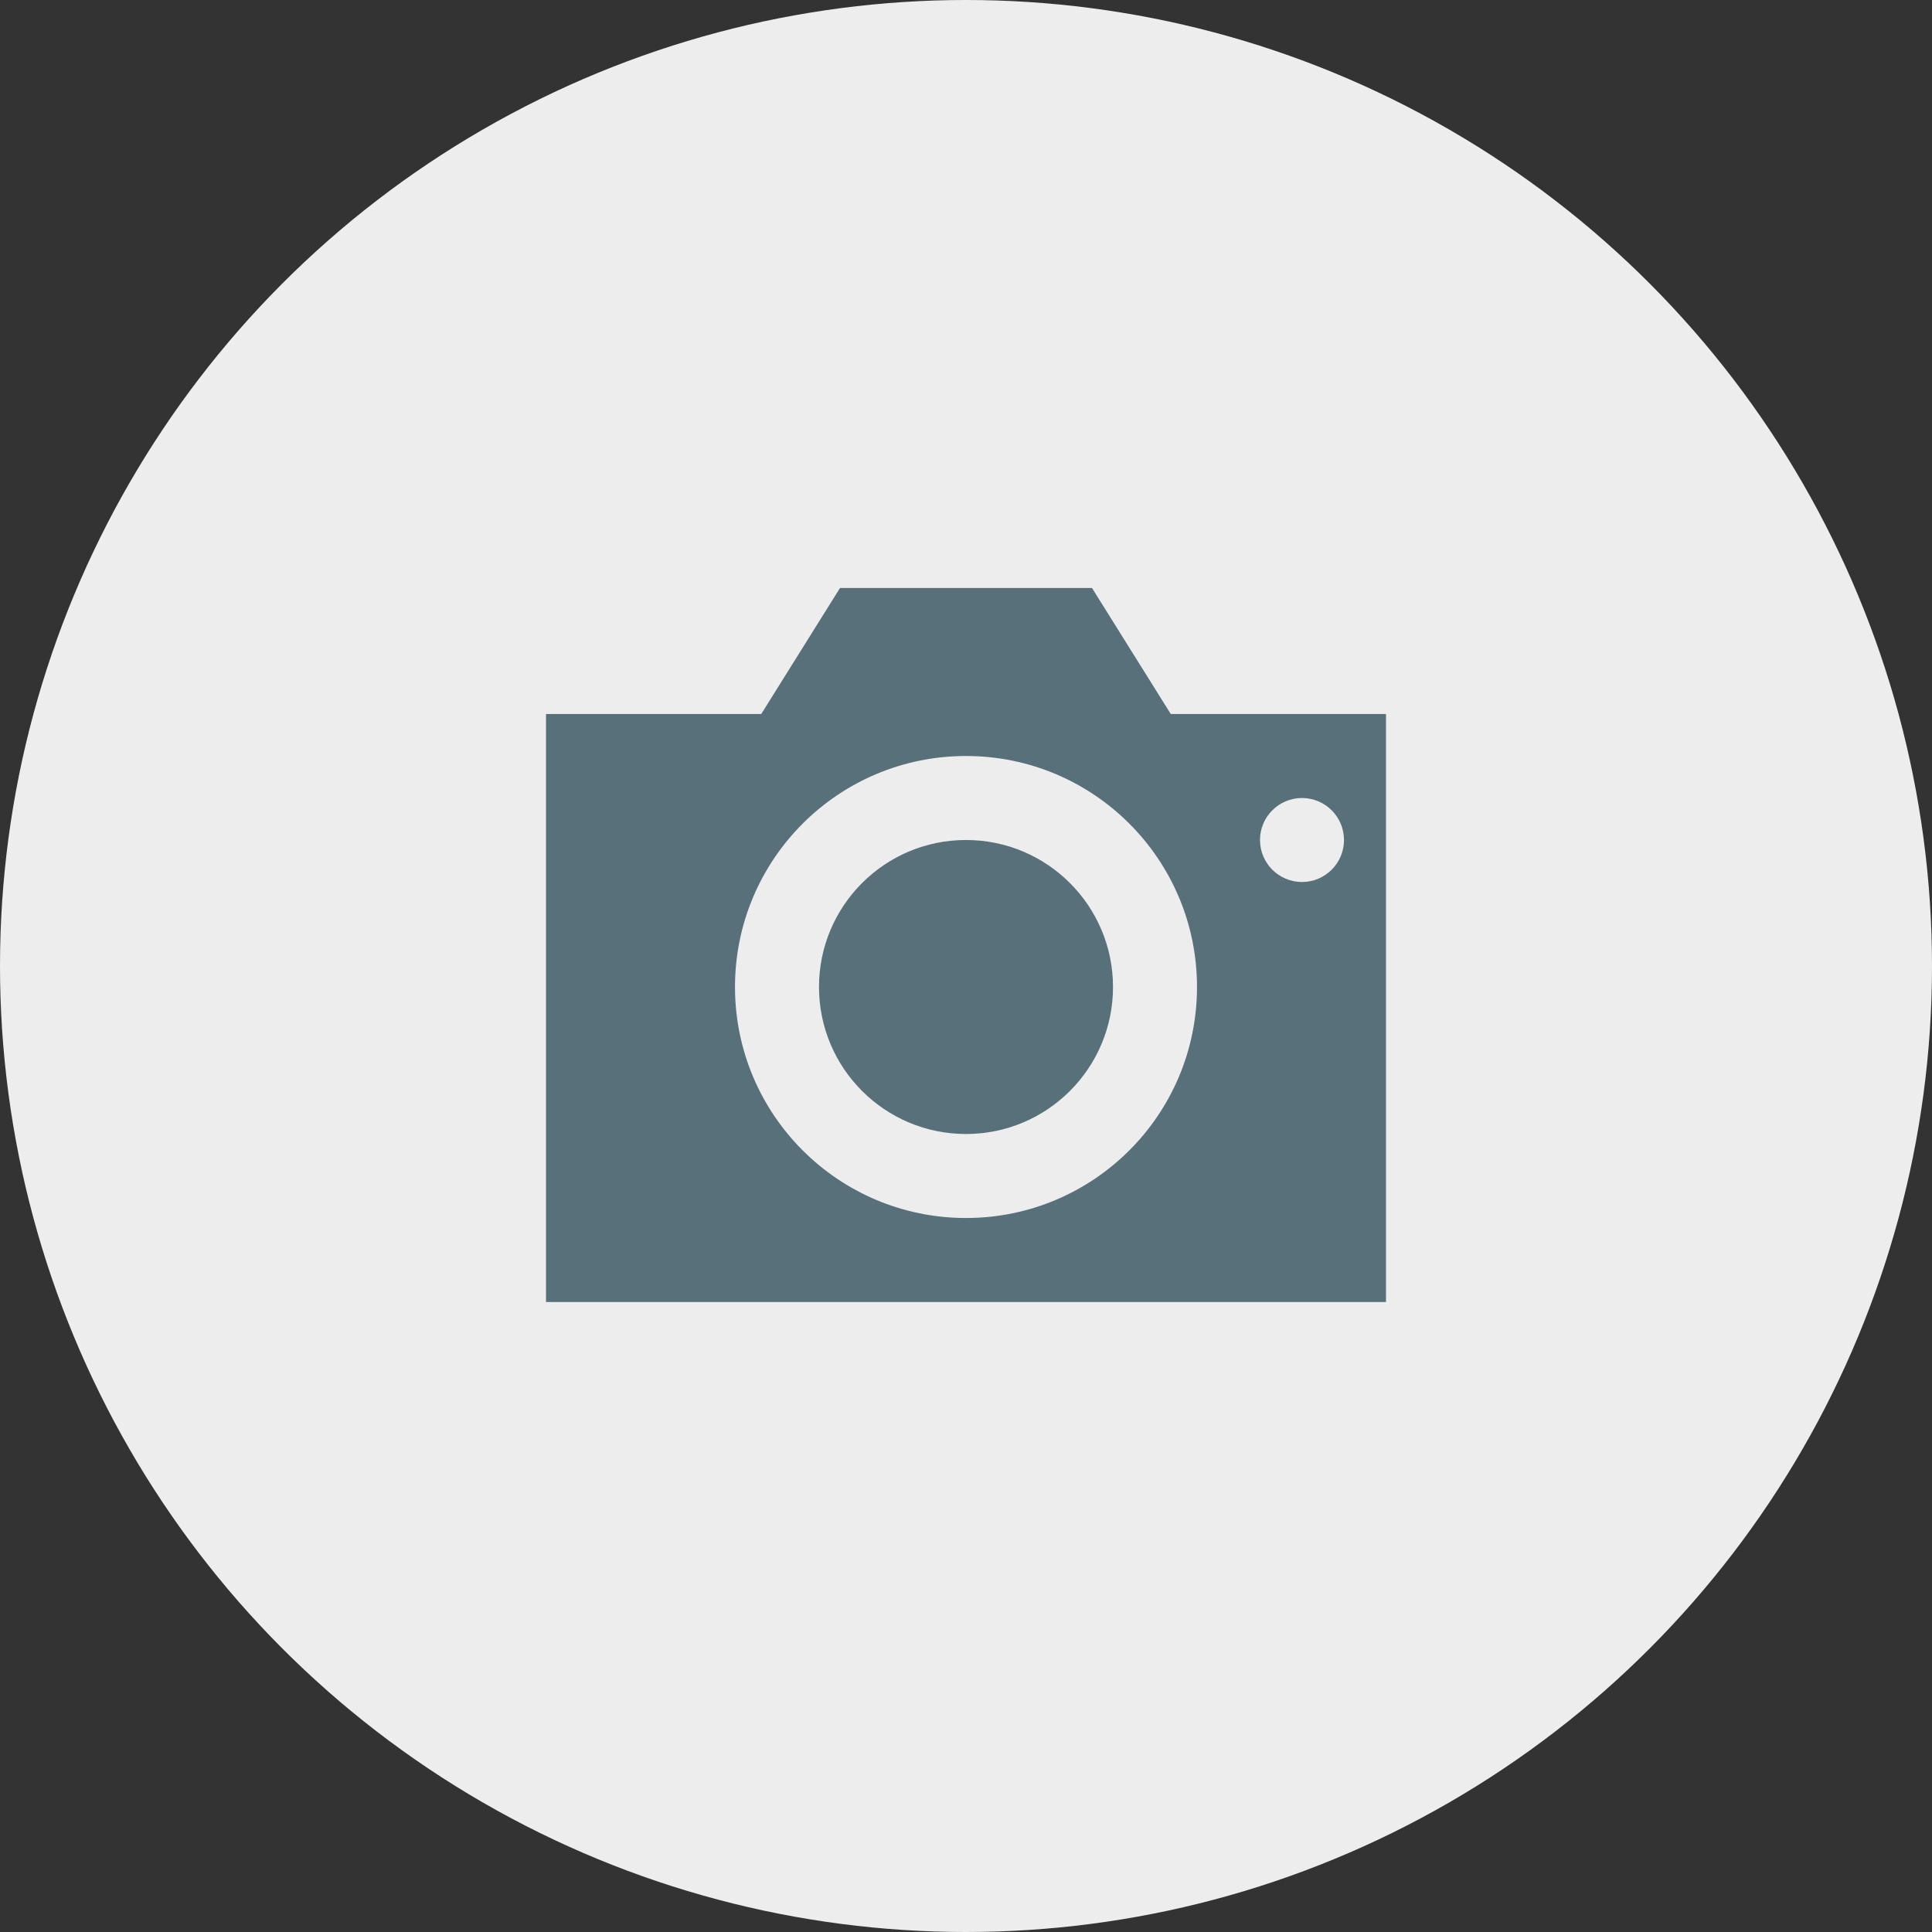 <svg width="46" height="46" viewBox="0 0 46 46" fill="none" xmlns="http://www.w3.org/2000/svg">
<rect x="0" y="0" width="46" height="46" fill="#333333" stroke="none"/>
<circle cx="23" cy="23" r="23" fill="#EDEDED"/>
<path fill-rule="evenodd" clip-rule="evenodd" d="M26 14C26 14 26.016 14.026 26.049 14.078L26.064 14.102C26.099 14.158 26.147 14.236 26.21 14.336L26.24 14.384C26.307 14.492 26.389 14.622 26.484 14.774L26.529 14.846C26.629 15.006 26.742 15.188 26.87 15.392L26.93 15.488C27.062 15.7 27.209 15.934 27.369 16.19L27.444 16.31C27.578 16.525 27.722 16.755 27.875 17L33 17V31H13V17H18.125L20 14H26ZM23 18C19.962 18 17.5 20.462 17.5 23.5C17.5 26.538 19.962 29 23 29C26.038 29 28.5 26.538 28.5 23.5C28.5 20.462 26.038 18 23 18ZM23 20C24.933 20 26.5 21.567 26.5 23.5C26.5 25.433 24.933 27 23 27C21.067 27 19.5 25.433 19.5 23.5C19.5 21.567 21.067 20 23 20ZM31 19C30.448 19 30 19.448 30 20C30 20.552 30.448 21 31 21C31.552 21 32 20.552 32 20C32 19.448 31.552 19 31 19Z" fill="#57707A"/>
</svg>
